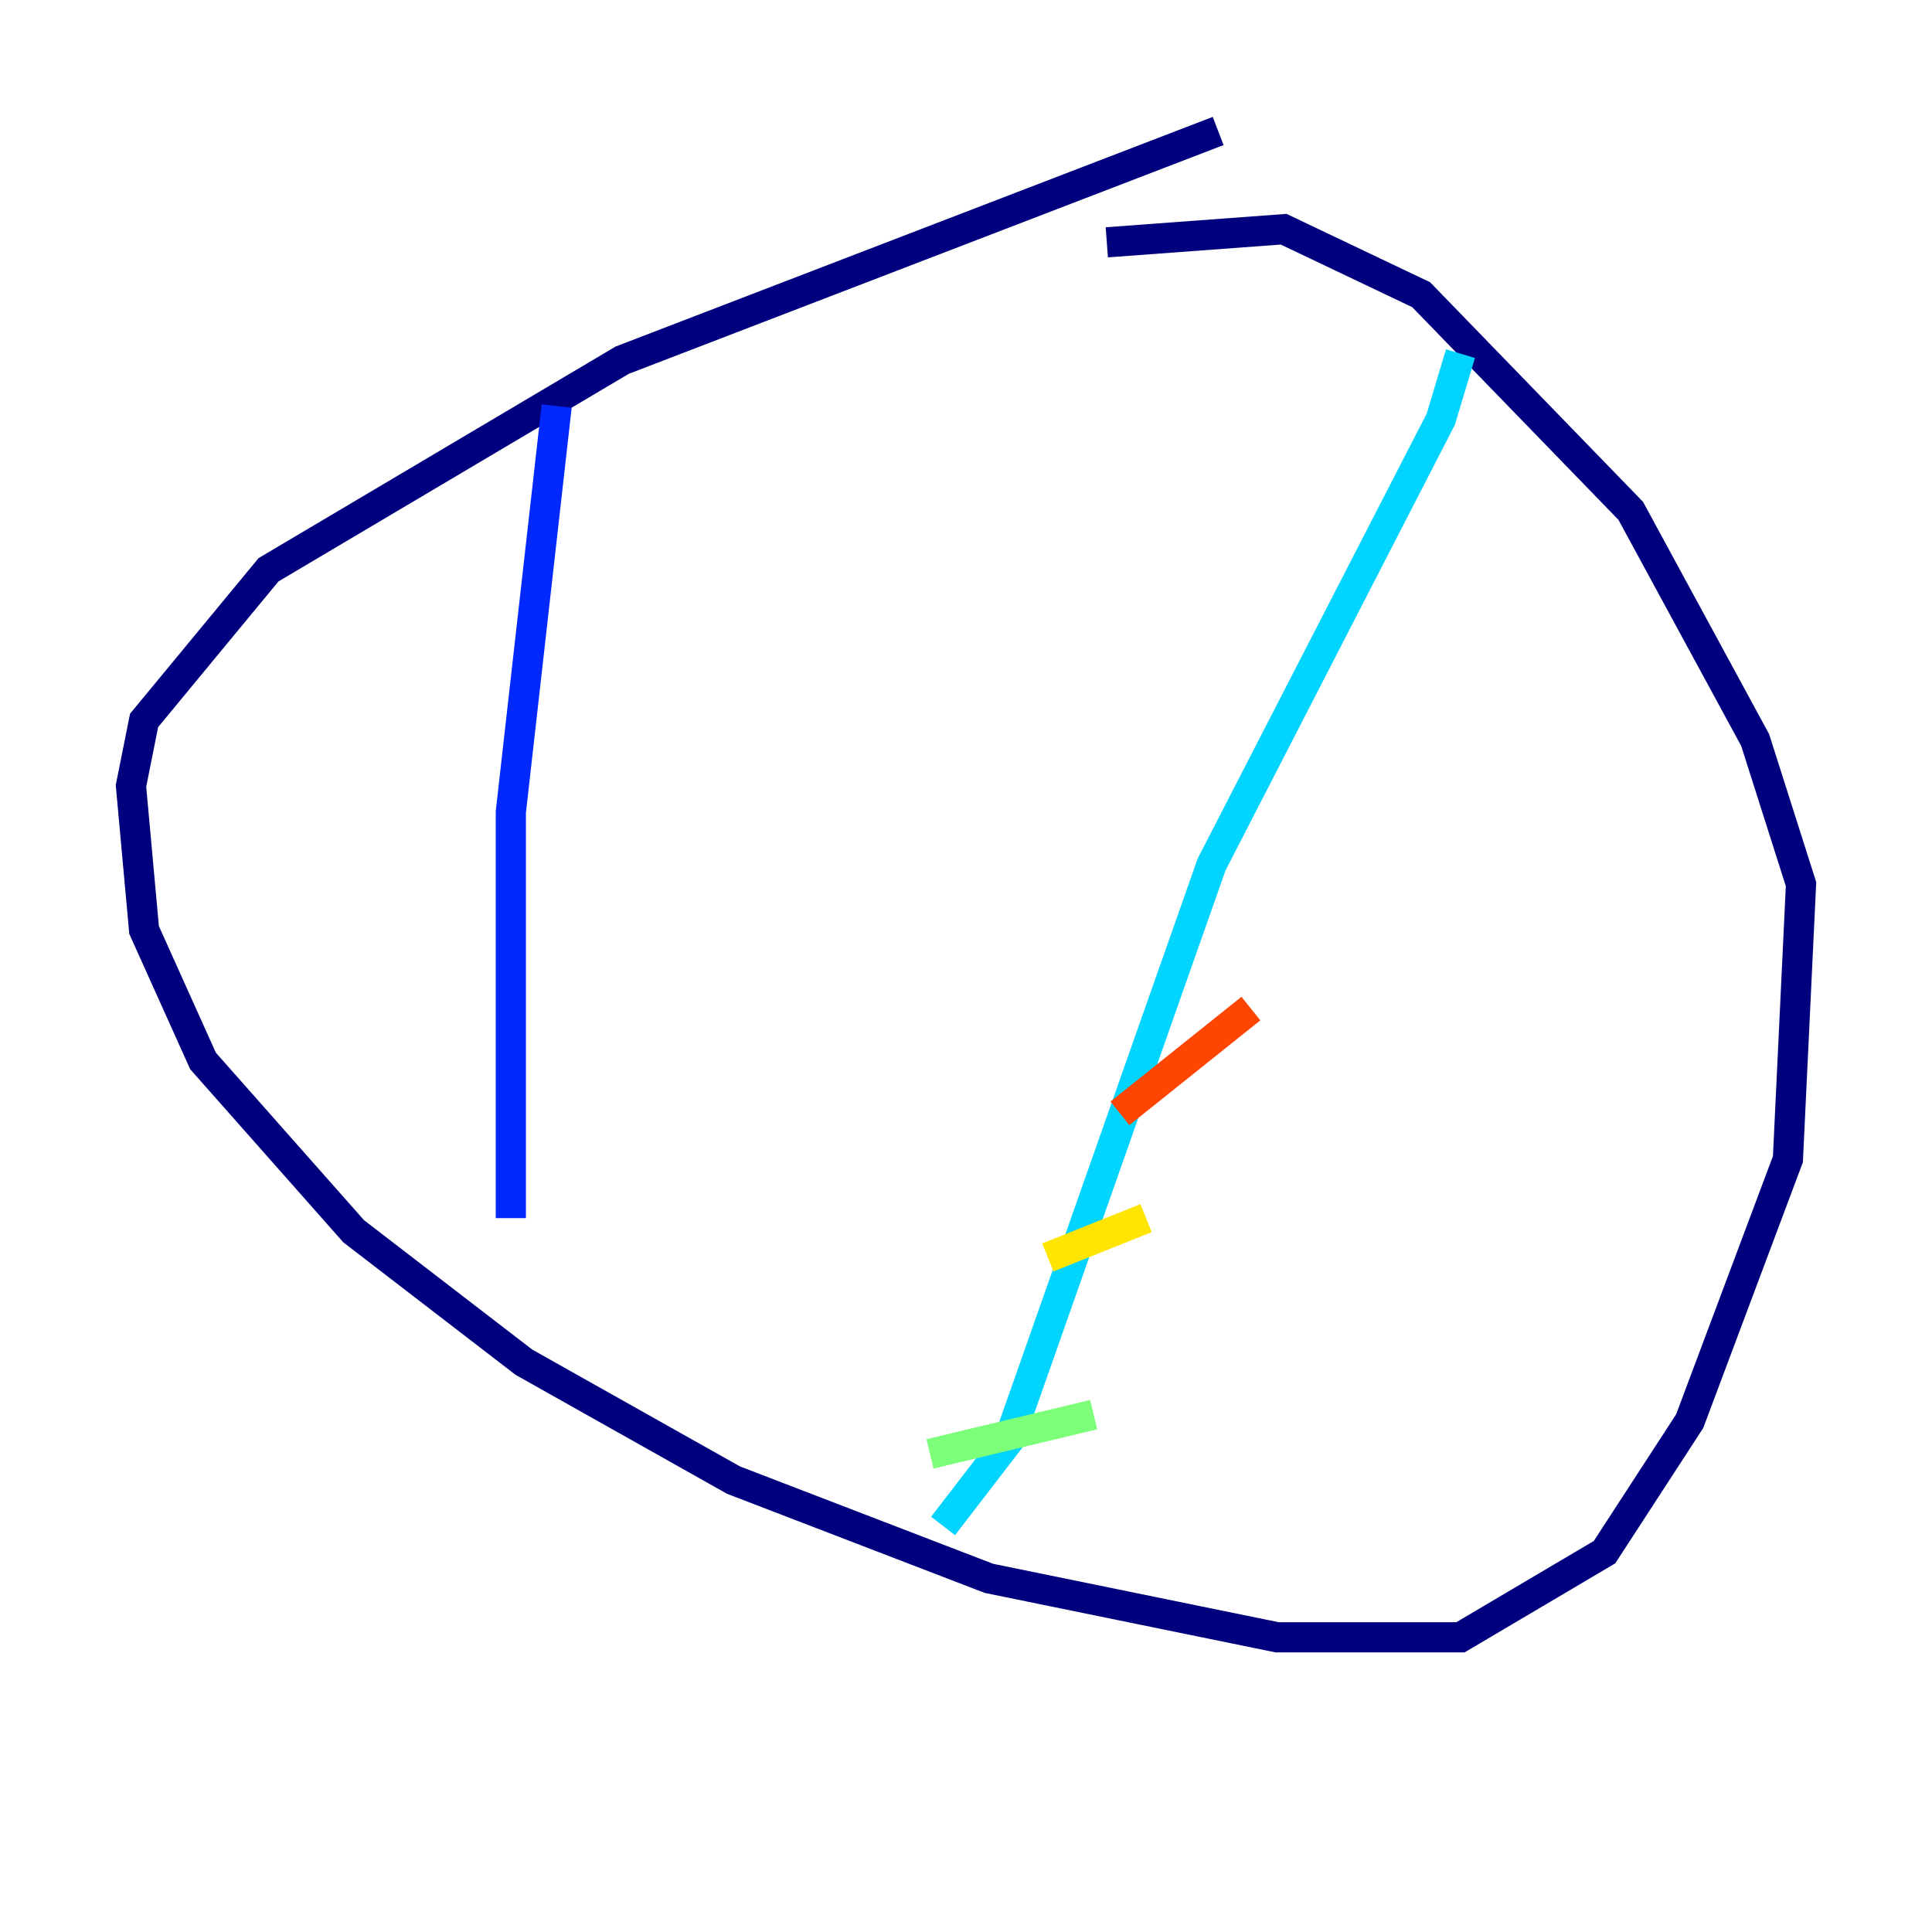 <?xml version="1.0" encoding="utf-8" ?>
<svg baseProfile="tiny" height="128" version="1.2" viewBox="0,0,128,128" width="128" xmlns="http://www.w3.org/2000/svg" xmlns:ev="http://www.w3.org/2001/xml-events" xmlns:xlink="http://www.w3.org/1999/xlink"><defs /><polyline fill="none" points="80.705,8.678 41.22,23.864 17.79,37.749 9.546,47.729 8.678,52.068 9.546,61.614 13.451,70.291 23.43,81.573 34.712,90.251 48.597,98.061 65.519,104.57 84.61,108.475 96.759,108.475 106.305,102.834 111.946,94.156 118.454,76.8 119.322,58.576 116.285,49.031 108.041,33.844 94.156,19.525 85.044,15.186 73.329,16.054" stroke="#00007f" stroke-width="2" /><polyline fill="none" points="36.881,26.902 33.844,53.803 33.844,80.705" stroke="#0028ff" stroke-width="2" /><polyline fill="none" points="96.759,23.43 95.458,27.77 80.271,57.275 66.82,95.458 62.481,101.098" stroke="#00d4ff" stroke-width="2" /><polyline fill="none" points="61.614,96.325 72.461,93.722" stroke="#7cff79" stroke-width="2" /><polyline fill="none" points="69.424,83.308 75.932,80.705" stroke="#ffe500" stroke-width="2" /><polyline fill="none" points="74.197,73.763 82.875,66.82" stroke="#ff4600" stroke-width="2" /><polyline fill="none" points="76.366,59.01 76.366,59.01" stroke="#7f0000" stroke-width="2" /></svg>